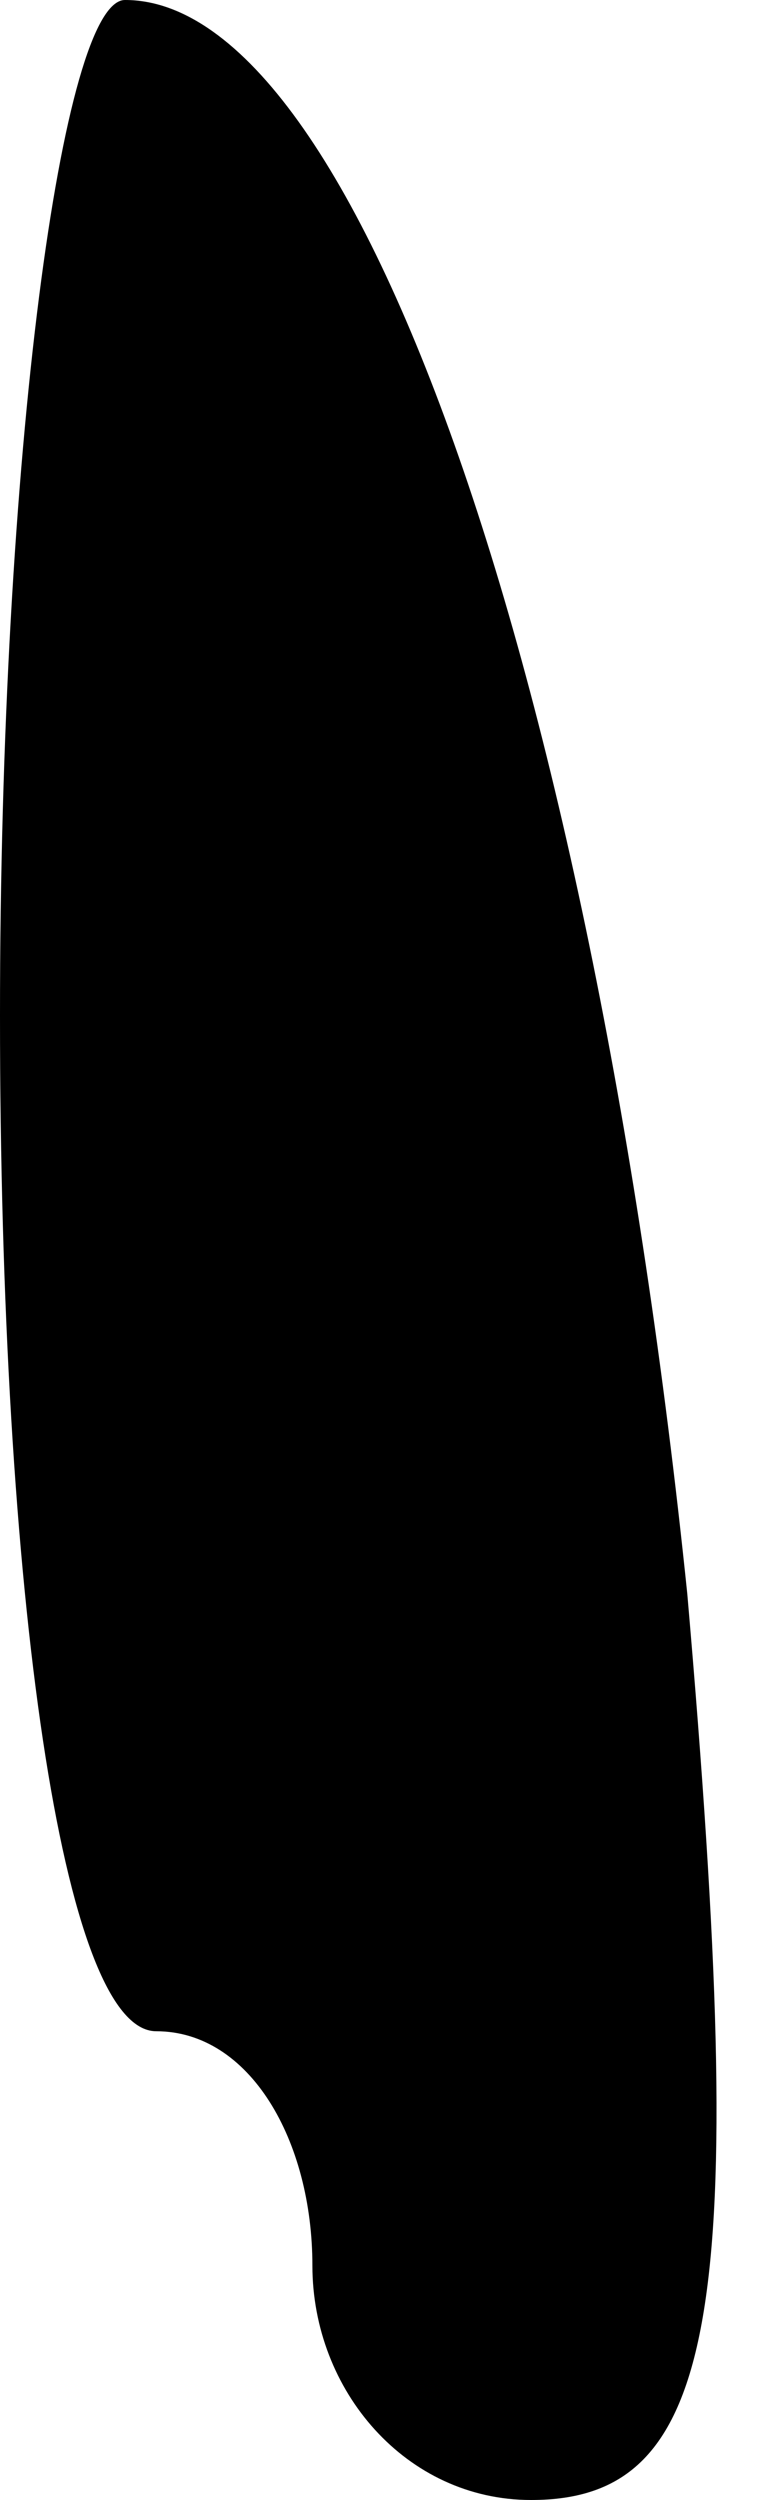 <?xml version="1.0" standalone="no"?>
<!DOCTYPE svg PUBLIC "-//W3C//DTD SVG 20010904//EN"
 "http://www.w3.org/TR/2001/REC-SVG-20010904/DTD/svg10.dtd">
<svg version="1.0" xmlns="http://www.w3.org/2000/svg"
 width="5pt" height="16pt" viewBox="0 0 5 16"
 preserveAspectRatio="xMidYMid meet">
<g transform="translate(0,16) scale(0.1,-0.1)"
fill="#000000" stroke="none">
<path fill="#000000" stroke="none" d="M0 95 c0 -37 4 -65 10 -65 6 0 10 -7
10 -15 0 -8 6 -15 14 -15 12 0 14 12 10 58 -6 58 -21 102 -36 102 -4 0 -8 -29
-8 -65z"/>
</g>
</svg>
